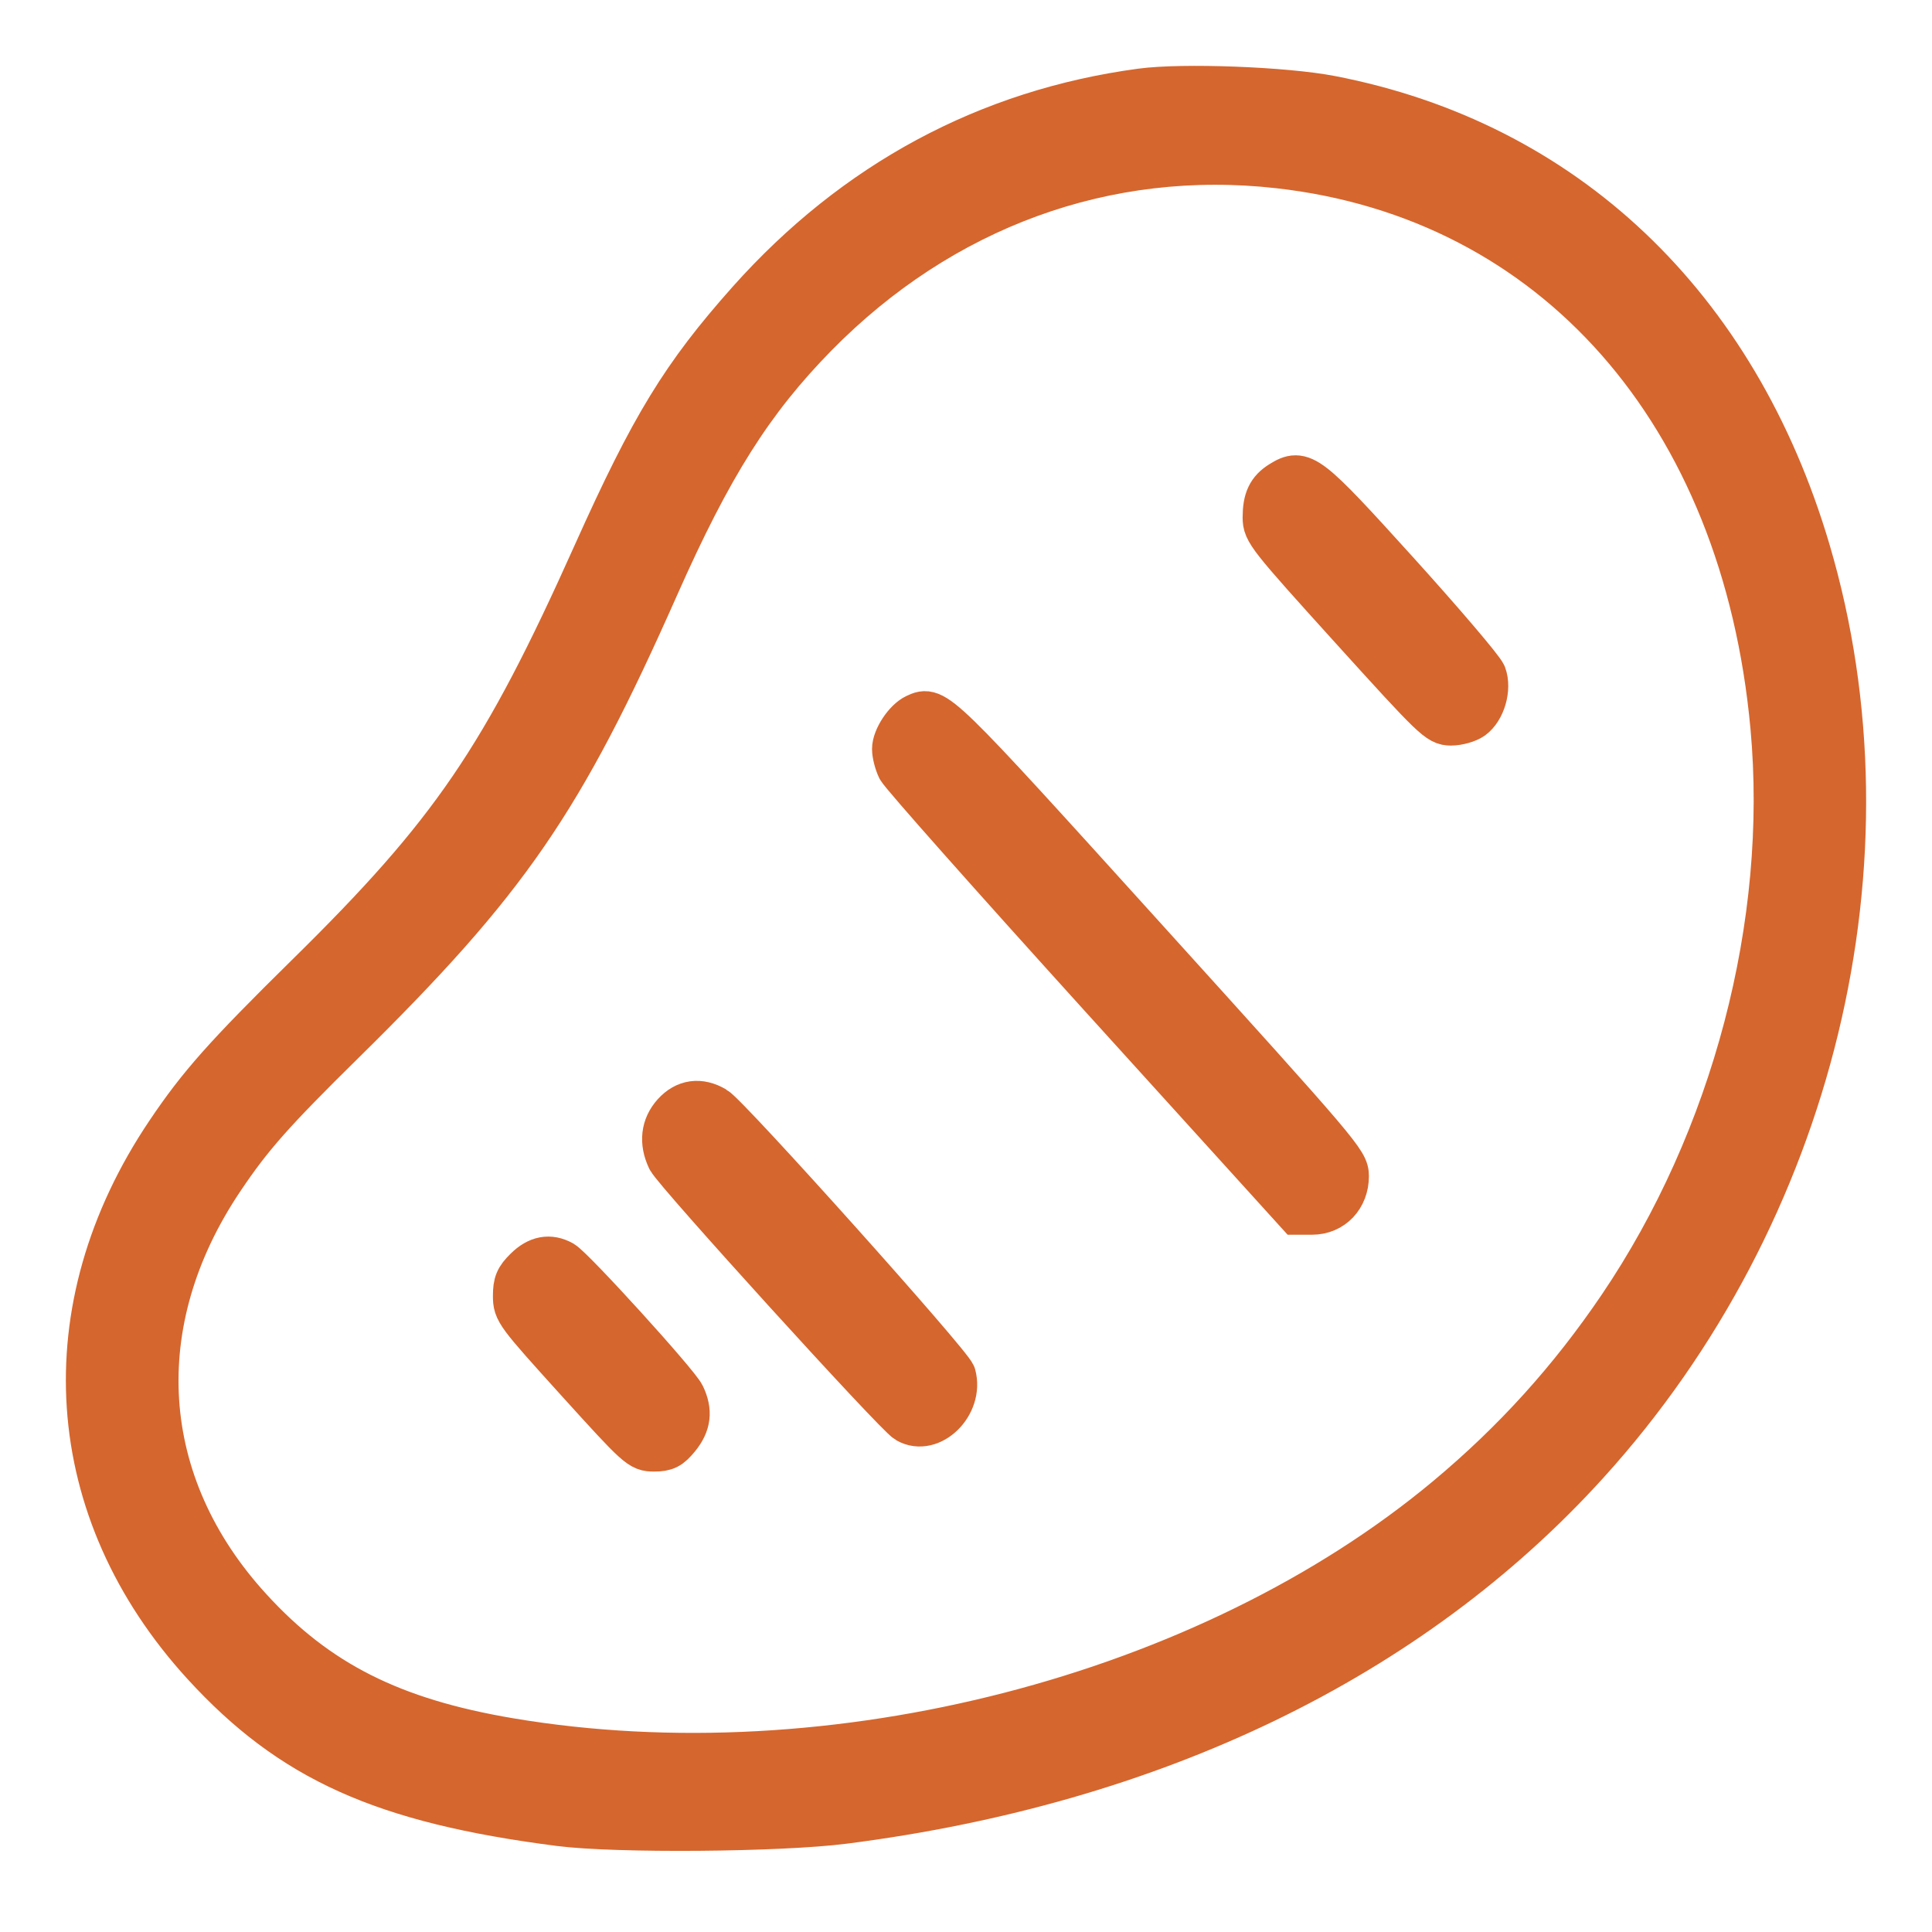 <svg width="22" height="22" viewBox="0 0 22 22" fill="none" xmlns="http://www.w3.org/2000/svg">
<path fill-rule="evenodd" clip-rule="evenodd" d="M12.993 1.03C11.248 1.265 9.737 2.078 8.53 3.431C7.778 4.276 7.429 4.846 6.774 6.306C5.728 8.64 5.151 9.486 3.498 11.111C2.567 12.028 2.274 12.357 1.908 12.902C0.564 14.9 0.721 17.201 2.32 18.951C3.32 20.044 4.363 20.514 6.37 20.772C7.014 20.855 8.883 20.84 9.613 20.746C13.137 20.295 16.056 18.885 18.073 16.66C20.648 13.822 21.63 9.775 20.593 6.27C19.768 3.478 17.813 1.624 15.152 1.111C14.627 1.01 13.466 0.966 12.993 1.03ZM14.562 1.895C17.696 2.248 19.854 4.699 20.182 8.277C20.387 10.516 19.742 12.969 18.446 14.883C17.885 15.711 17.249 16.415 16.48 17.057C13.762 19.325 9.476 20.432 5.803 19.813C4.464 19.587 3.614 19.159 2.85 18.323C1.55 16.904 1.43 15.058 2.532 13.422C2.857 12.938 3.106 12.657 3.908 11.867C5.779 10.024 6.394 9.13 7.481 6.678C8.089 5.305 8.561 4.559 9.289 3.817C10.723 2.357 12.599 1.673 14.562 1.895ZM14.587 5.498C14.45 5.583 14.4 5.689 14.4 5.893C14.4 6.05 14.444 6.106 15.388 7.149C16.329 8.188 16.382 8.24 16.522 8.24C16.603 8.24 16.712 8.209 16.764 8.172C16.893 8.078 16.962 7.84 16.904 7.685C16.879 7.62 16.433 7.096 15.912 6.52C14.889 5.39 14.832 5.346 14.587 5.498ZM10.429 8.151C10.312 8.206 10.18 8.406 10.18 8.529C10.18 8.586 10.205 8.685 10.236 8.749C10.267 8.814 11.3 9.978 12.532 11.338L14.773 13.81H14.941C15.17 13.81 15.338 13.633 15.338 13.393C15.338 13.233 15.274 13.158 13.042 10.692C10.654 8.053 10.65 8.048 10.429 8.151ZM7.676 12.684C7.547 12.827 7.527 13.007 7.617 13.197C7.686 13.341 10.203 16.112 10.331 16.184C10.601 16.338 10.953 15.991 10.863 15.659C10.831 15.541 8.295 12.71 8.14 12.62C7.968 12.519 7.805 12.542 7.676 12.684ZM5.99 14.454C5.886 14.556 5.863 14.611 5.863 14.757C5.863 14.93 5.883 14.956 6.575 15.721C7.268 16.486 7.291 16.507 7.448 16.507C7.58 16.507 7.629 16.482 7.722 16.367C7.847 16.213 7.864 16.069 7.779 15.892C7.712 15.752 6.524 14.445 6.402 14.376C6.259 14.297 6.123 14.322 5.99 14.454Z" fill="#D5662E" stroke="#D5662E" stroke-width="0.5"/>
</svg>
